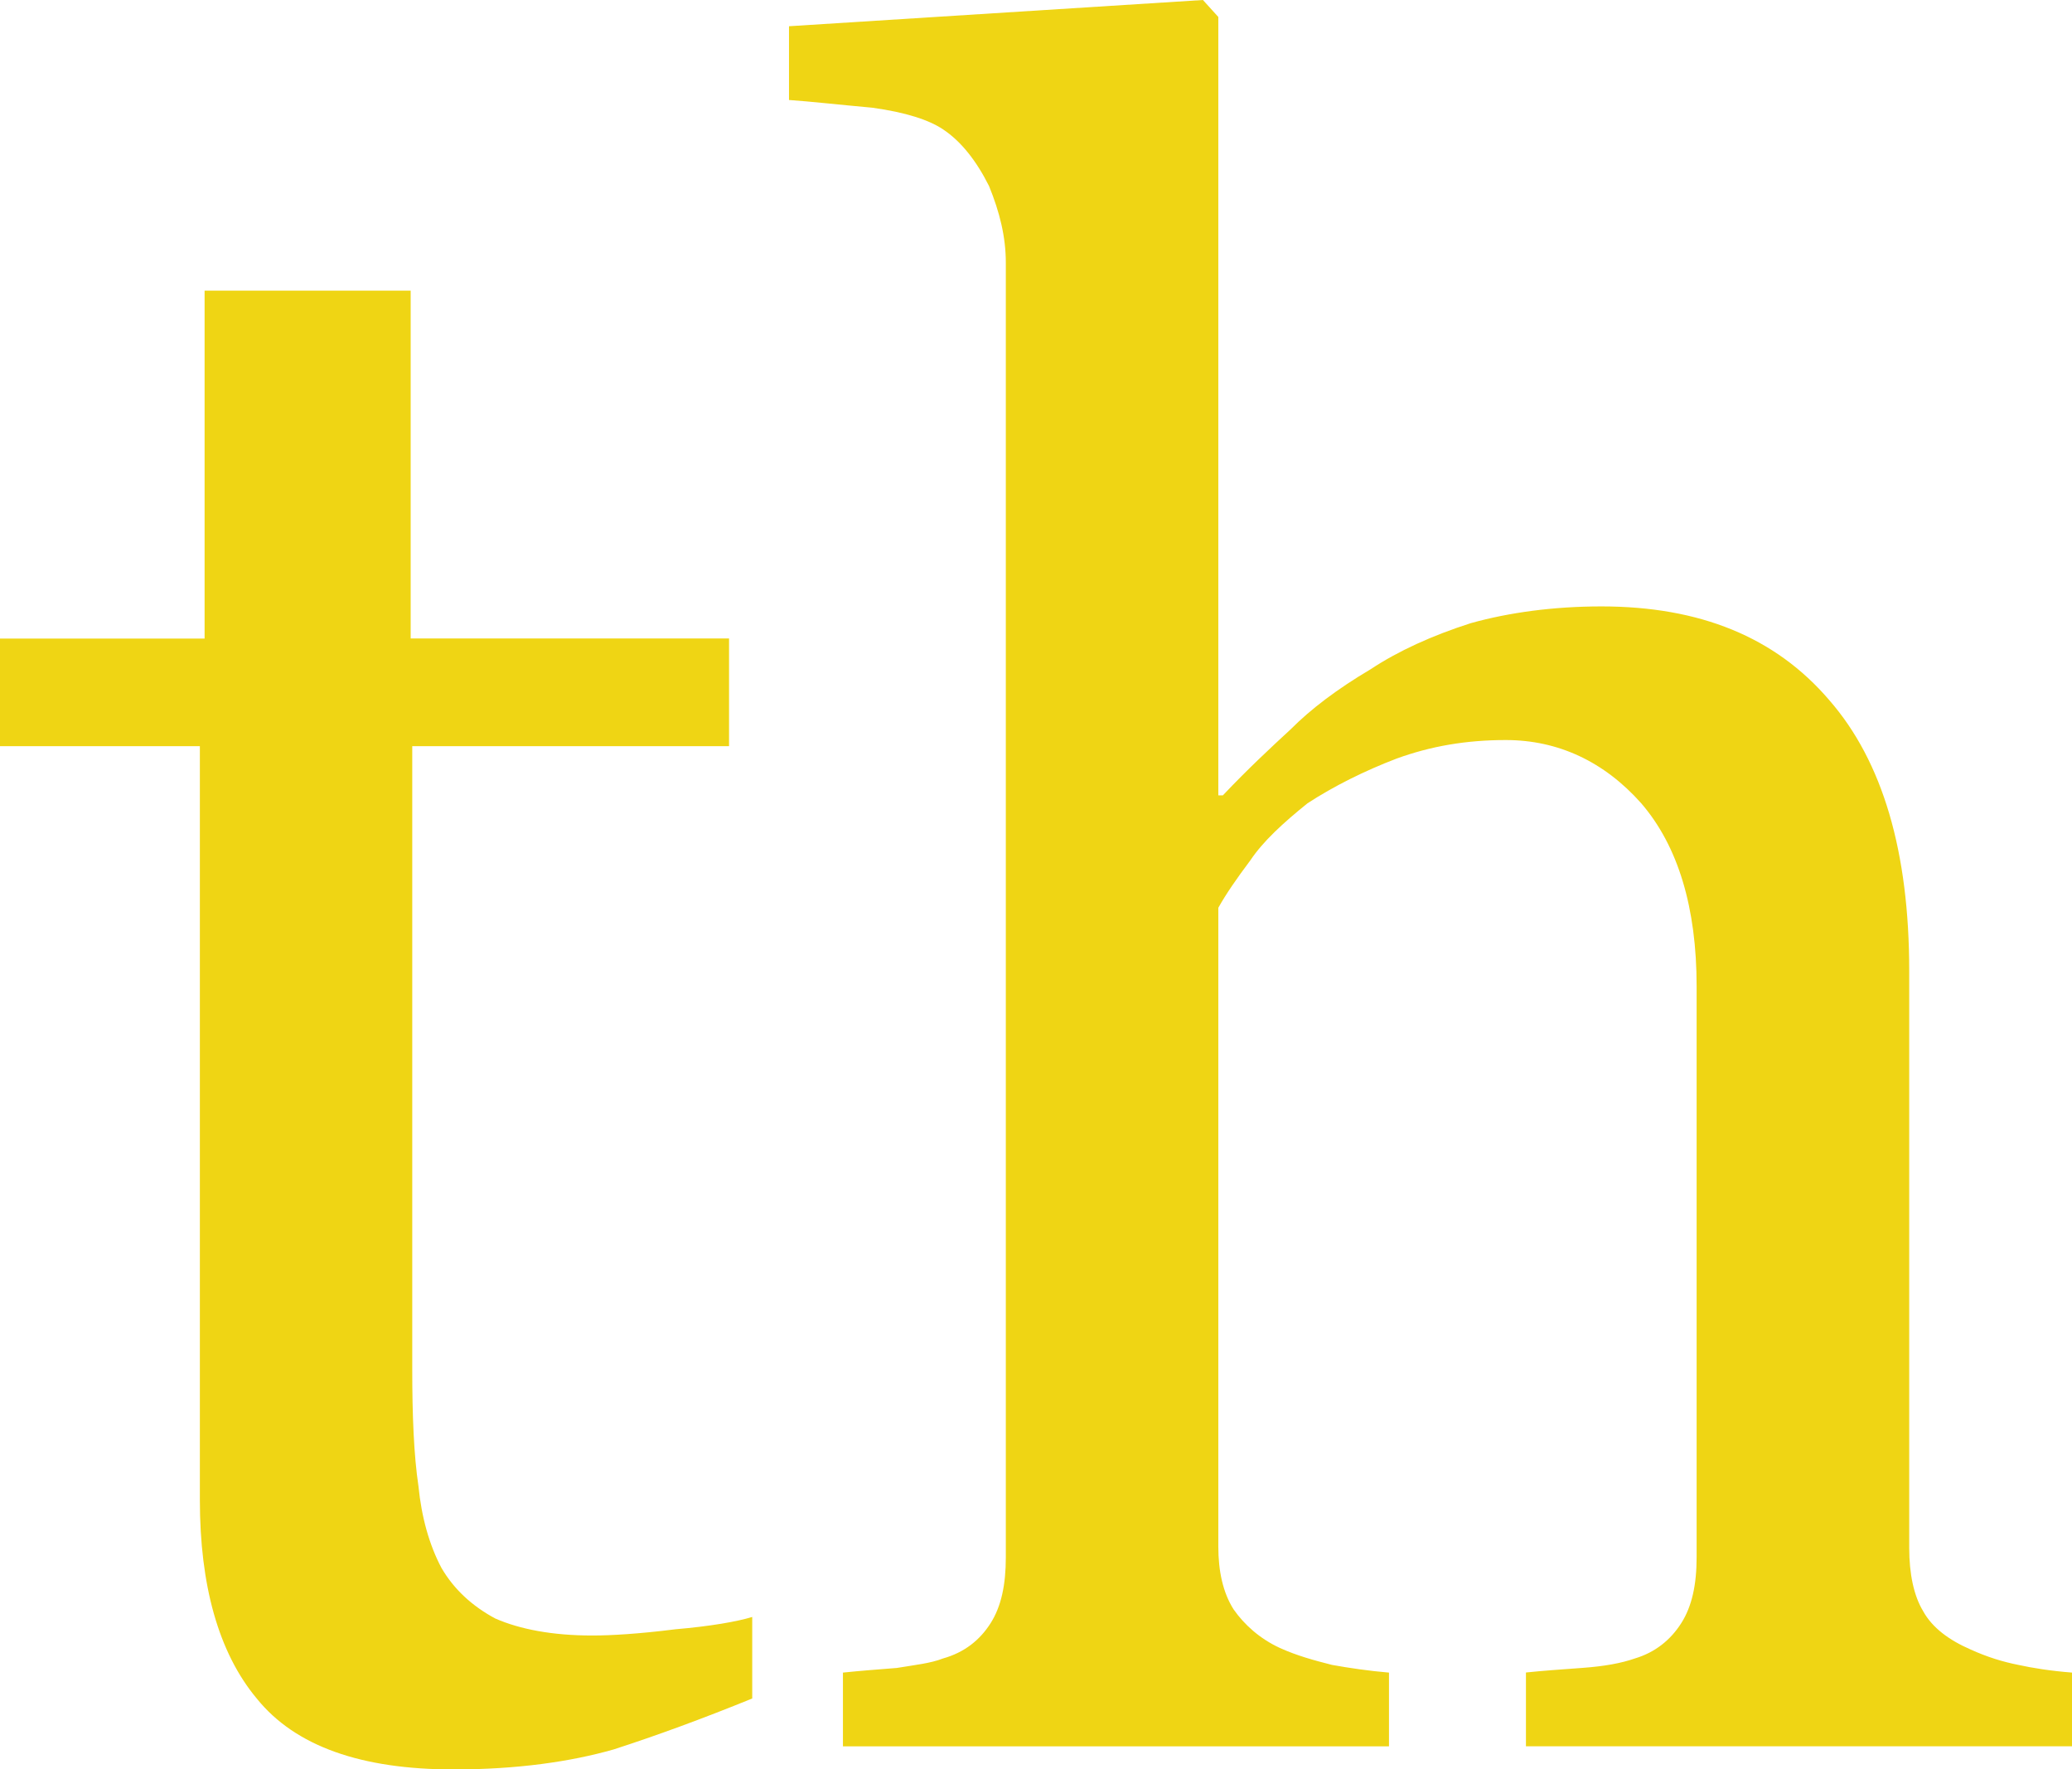 <svg version="1.1" id="图层_1" x="0px" y="0px" width="21.014px" height="17.941px" viewBox="0 0 21.014 17.941" enable-background="new 0 0 21.014 17.941" xml:space="preserve" xmlns="http://www.w3.org/2000/svg" xmlns:xlink="http://www.w3.org/1999/xlink" xmlns:xml="http://www.w3.org/XML/1998/namespace">
  <path fill="#EFD514" d="M7.628,17.223c-0.499,0.203-0.967,0.375-1.404,0.516c-0.437,0.125-0.983,0.203-1.622,0.203
	c-0.937,0-1.607-0.234-1.998-0.719c-0.39-0.467-0.577-1.154-0.577-2.012V7.566H0V6.475h2.075V2.947h2.09v3.527h3.229v1.092H4.181
	v6.318c0,0.467,0.016,0.873,0.063,1.186c0.031,0.313,0.109,0.594,0.233,0.828c0.126,0.217,0.313,0.389,0.547,0.514
	c0.25,0.109,0.578,0.172,0.983,0.172c0.187,0,0.468-0.016,0.842-0.063c0.359-0.031,0.625-0.078,0.78-0.125V17.223z M21.014,17.707
	h-5.538v-0.748c0.171-0.018,0.358-0.031,0.577-0.047c0.218-0.016,0.39-0.047,0.53-0.096c0.203-0.061,0.359-0.186,0.468-0.357
	s0.156-0.391,0.156-0.67V10c0-0.795-0.187-1.42-0.562-1.855c-0.375-0.422-0.842-0.641-1.373-0.641c-0.406,0-0.764,0.063-1.108,0.188
	c-0.327,0.125-0.639,0.281-0.903,0.453c-0.25,0.201-0.453,0.389-0.578,0.576c-0.141,0.188-0.249,0.344-0.327,0.484v6.475
	c0,0.248,0.046,0.467,0.155,0.639c0.109,0.156,0.266,0.297,0.469,0.391c0.172,0.078,0.344,0.125,0.529,0.172
	c0.173,0.031,0.375,0.061,0.578,0.078v0.748H8.549v-0.748c0.172-0.018,0.343-0.031,0.546-0.047c0.187-0.031,0.343-0.047,0.468-0.096
	c0.218-0.061,0.374-0.186,0.483-0.357s0.155-0.391,0.155-0.67V2.666c0-0.264-0.062-0.514-0.17-0.779
	C9.906,1.637,9.75,1.434,9.563,1.311C9.423,1.217,9.188,1.139,8.845,1.092C8.502,1.061,8.221,1.029,8.002,1.014V0.266L12.2,0
	l0.156,0.172v7.893h0.046c0.25-0.264,0.484-0.482,0.688-0.67c0.202-0.203,0.468-0.406,0.811-0.609
	c0.281-0.186,0.625-0.342,1.015-0.467c0.39-0.109,0.843-0.17,1.326-0.17c0.997,0,1.763,0.311,2.309,0.949
	c0.546,0.625,0.812,1.545,0.812,2.746v5.852c0,0.264,0.047,0.484,0.14,0.639c0.094,0.172,0.267,0.297,0.483,0.391
	c0.172,0.078,0.328,0.125,0.484,0.156c0.141,0.031,0.326,0.061,0.546,0.078V17.707z" class="color c1"/>
</svg>